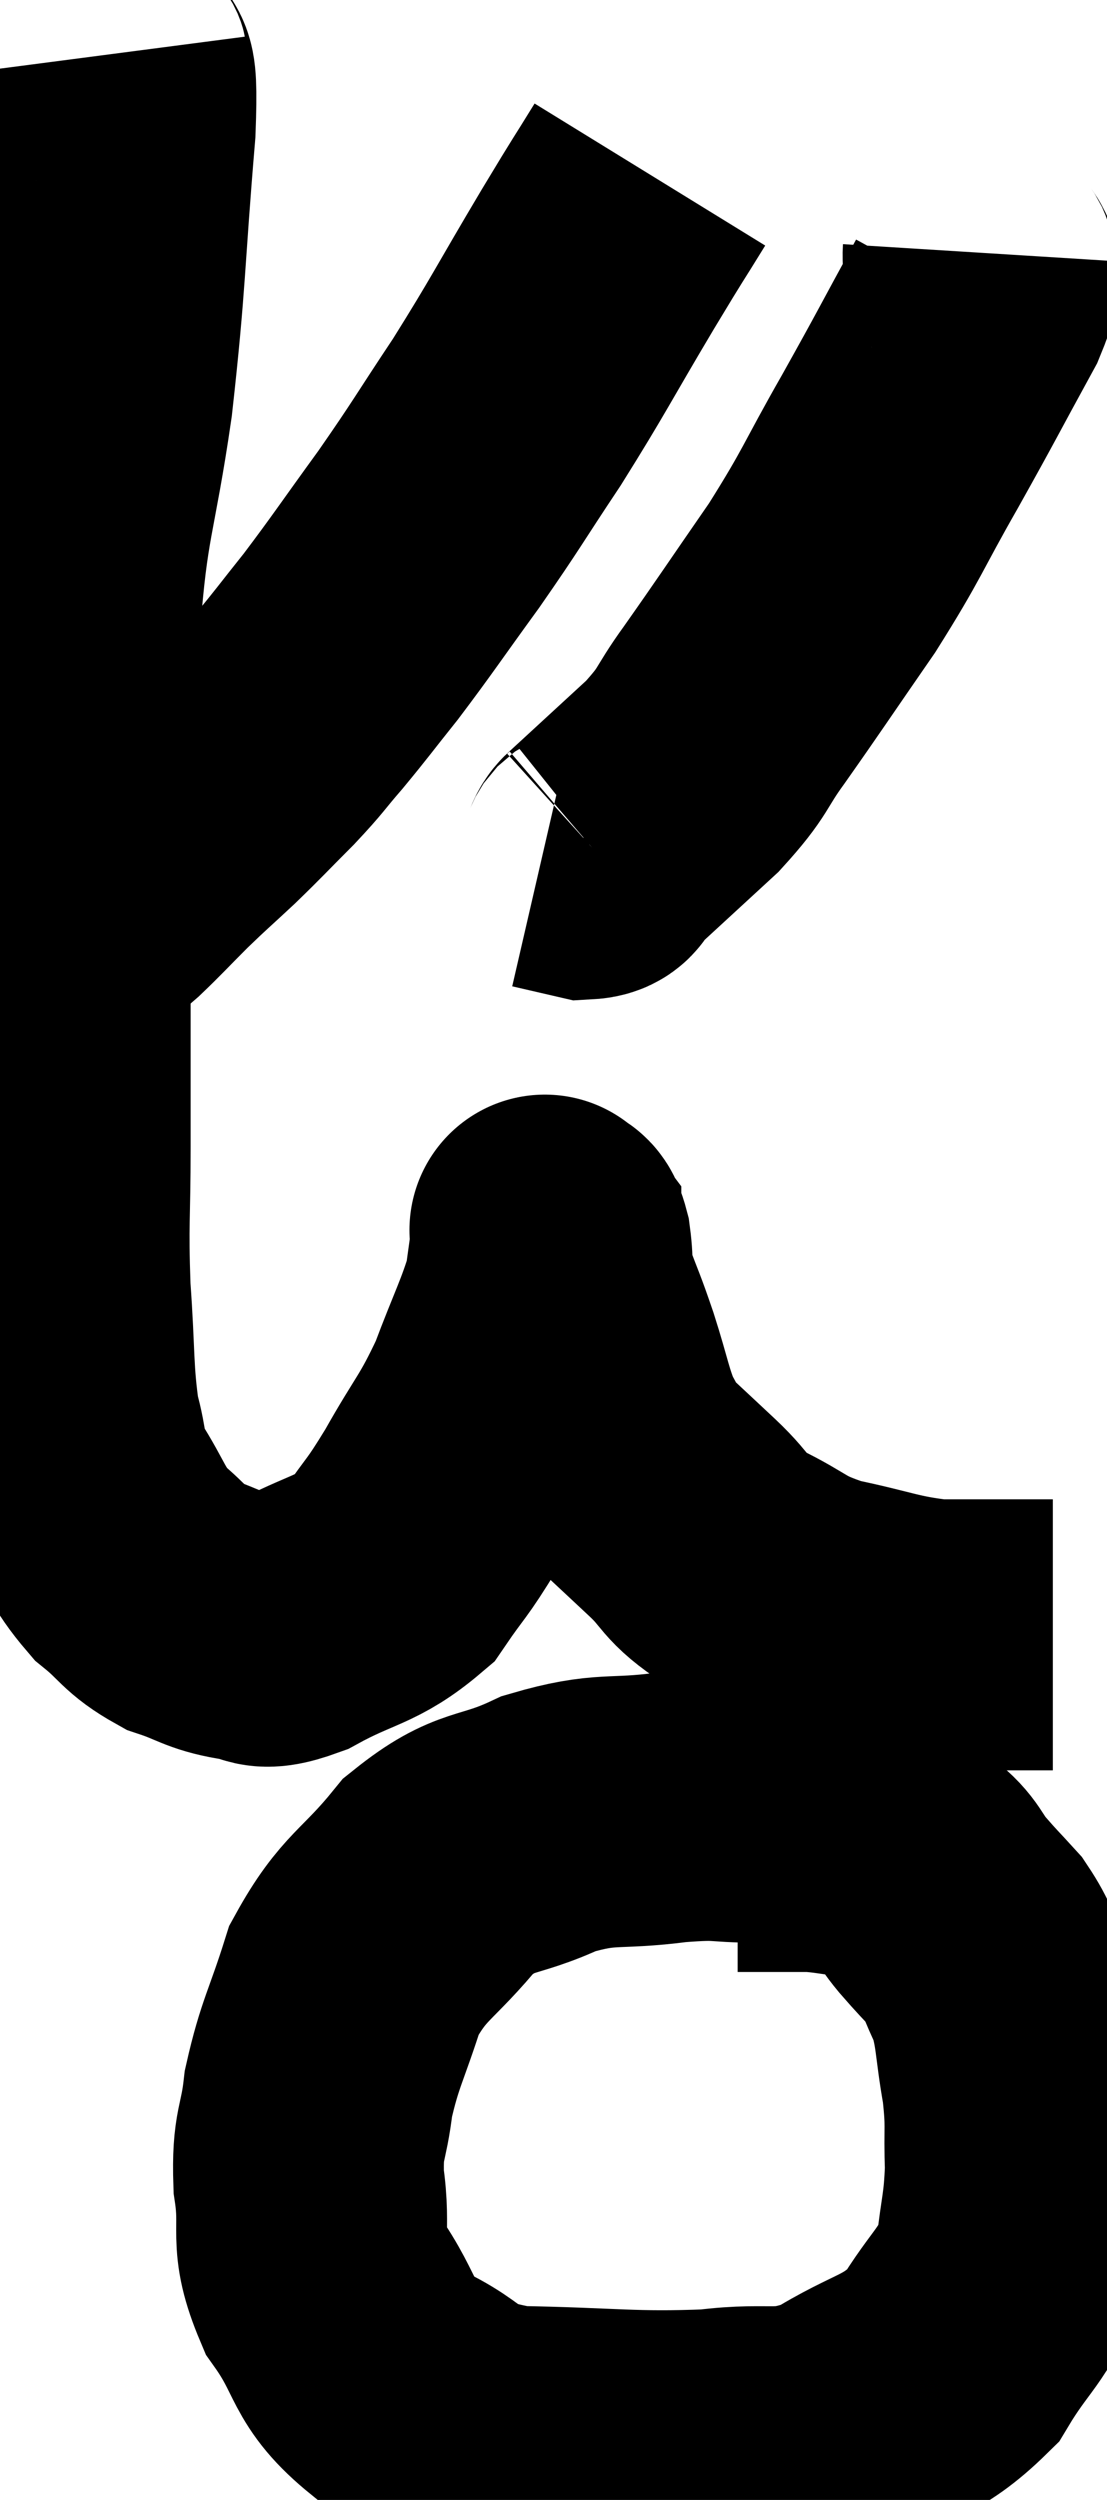 <svg xmlns="http://www.w3.org/2000/svg" viewBox="12.48 1.52 20.44 46.12" width="20.44" height="46.12"><path d="M 14.52 2.52 C 14.61 3.21, 14.76 2.31, 14.7 3.9 C 14.49 6.39, 14.535 6.6, 14.28 8.88 C 13.98 10.95, 13.83 10.98, 13.68 13.02 C 13.68 15.03, 13.725 15.375, 13.68 17.04 C 13.59 18.36, 13.545 18.27, 13.5 19.68 C 13.5 21.18, 13.5 21.27, 13.5 22.68 C 13.5 24, 13.455 24.045, 13.5 25.32 C 13.59 26.55, 13.545 26.85, 13.68 27.78 C 13.86 28.41, 13.74 28.395, 14.04 29.04 C 14.46 29.7, 14.43 29.835, 14.88 30.36 C 15.36 30.75, 15.33 30.855, 15.84 31.14 C 16.38 31.32, 16.41 31.41, 16.92 31.5 C 17.4 31.5, 17.175 31.755, 17.88 31.5 C 18.81 30.99, 19.05 31.065, 19.74 30.48 C 20.19 29.82, 20.145 29.97, 20.64 29.16 C 21.18 28.2, 21.27 28.2, 21.72 27.24 C 22.08 26.28, 22.23 26.025, 22.44 25.32 C 22.5 24.87, 22.53 24.69, 22.56 24.42 C 22.56 24.33, 22.56 24.285, 22.56 24.24 C 22.56 24.24, 22.515 24.18, 22.56 24.24 C 22.65 24.36, 22.665 24.195, 22.74 24.48 C 22.8 24.93, 22.725 24.87, 22.86 25.38 C 23.07 25.95, 23.055 25.86, 23.28 26.52 C 23.52 27.27, 23.535 27.48, 23.76 28.02 C 23.97 28.35, 23.85 28.305, 24.18 28.68 C 24.63 29.1, 24.6 29.07, 25.08 29.52 C 25.59 30, 25.44 30.045, 26.1 30.48 C 26.91 30.87, 26.805 30.96, 27.72 31.26 C 28.74 31.47, 28.86 31.575, 29.76 31.68 C 30.54 31.68, 30.81 31.68, 31.32 31.68 C 31.56 31.68, 31.65 31.68, 31.8 31.68 C 31.86 31.68, 31.89 31.68, 31.92 31.68 L 31.92 31.68" fill="none" stroke="black" stroke-width="5"></path><path d="M 26.46 34.86 C 25.68 34.86, 25.86 34.785, 24.9 34.86 C 23.76 35.01, 23.7 34.845, 22.62 35.16 C 21.6 35.64, 21.48 35.4, 20.58 36.12 C 19.8 37.08, 19.575 37.035, 19.02 38.04 C 18.69 39.09, 18.57 39.21, 18.36 40.14 C 18.27 40.95, 18.15 40.86, 18.18 41.76 C 18.33 42.75, 18.075 42.78, 18.48 43.74 C 19.14 44.67, 18.93 44.895, 19.8 45.6 C 20.88 46.08, 20.505 46.305, 21.96 46.56 C 23.79 46.59, 24.12 46.68, 25.62 46.62 C 26.79 46.47, 26.85 46.725, 27.96 46.32 C 29.01 45.66, 29.265 45.78, 30.06 45 C 30.6 44.1, 30.825 44.07, 31.14 43.2 C 31.23 42.36, 31.29 42.33, 31.32 41.52 C 31.29 40.74, 31.35 40.77, 31.26 39.96 C 31.11 39.12, 31.155 38.94, 30.96 38.28 C 30.72 37.8, 30.75 37.725, 30.48 37.32 C 30.18 36.99, 30.18 37.005, 29.88 36.66 C 29.58 36.3, 29.64 36.225, 29.28 35.94 C 28.86 35.73, 28.89 35.655, 28.44 35.52 C 27.96 35.46, 27.87 35.43, 27.48 35.4 C 27.18 35.4, 27.18 35.4, 26.88 35.4 C 26.58 35.4, 26.475 35.4, 26.28 35.4 C 26.19 35.4, 26.145 35.4, 26.1 35.4 L 26.1 35.4" fill="none" stroke="black" stroke-width="5"></path><path d="M 24.48 4.74 C 24 5.52, 24.18 5.205, 23.52 6.3 C 22.68 7.71, 22.62 7.875, 21.84 9.12 C 21.12 10.2, 21.12 10.245, 20.4 11.28 C 19.68 12.27, 19.56 12.465, 18.96 13.26 C 18.48 13.86, 18.435 13.935, 18 14.46 C 17.61 14.91, 17.67 14.88, 17.22 15.36 C 16.71 15.87, 16.68 15.915, 16.2 16.38 C 15.75 16.8, 15.735 16.8, 15.3 17.22 C 14.88 17.64, 14.79 17.745, 14.46 18.06 C 14.22 18.27, 14.19 18.285, 13.98 18.48 C 13.8 18.66, 13.71 18.75, 13.62 18.84 C 13.62 18.84, 13.635 18.825, 13.62 18.84 L 13.56 18.9" fill="none" stroke="black" stroke-width="5"></path><path d="M 30.54 6.18 C 30.51 6.66, 30.84 6.27, 30.48 7.14 C 29.79 8.4, 29.805 8.4, 29.1 9.66 C 28.38 10.92, 28.425 10.965, 27.66 12.18 C 26.85 13.35, 26.685 13.605, 26.04 14.52 C 25.56 15.18, 25.695 15.165, 25.08 15.84 C 24.33 16.53, 23.955 16.875, 23.58 17.22 C 23.58 17.22, 23.655 17.16, 23.58 17.22 C 23.43 17.34, 23.55 17.445, 23.28 17.46 L 22.5 17.28" fill="none" stroke="black" stroke-width="5"></path></svg>